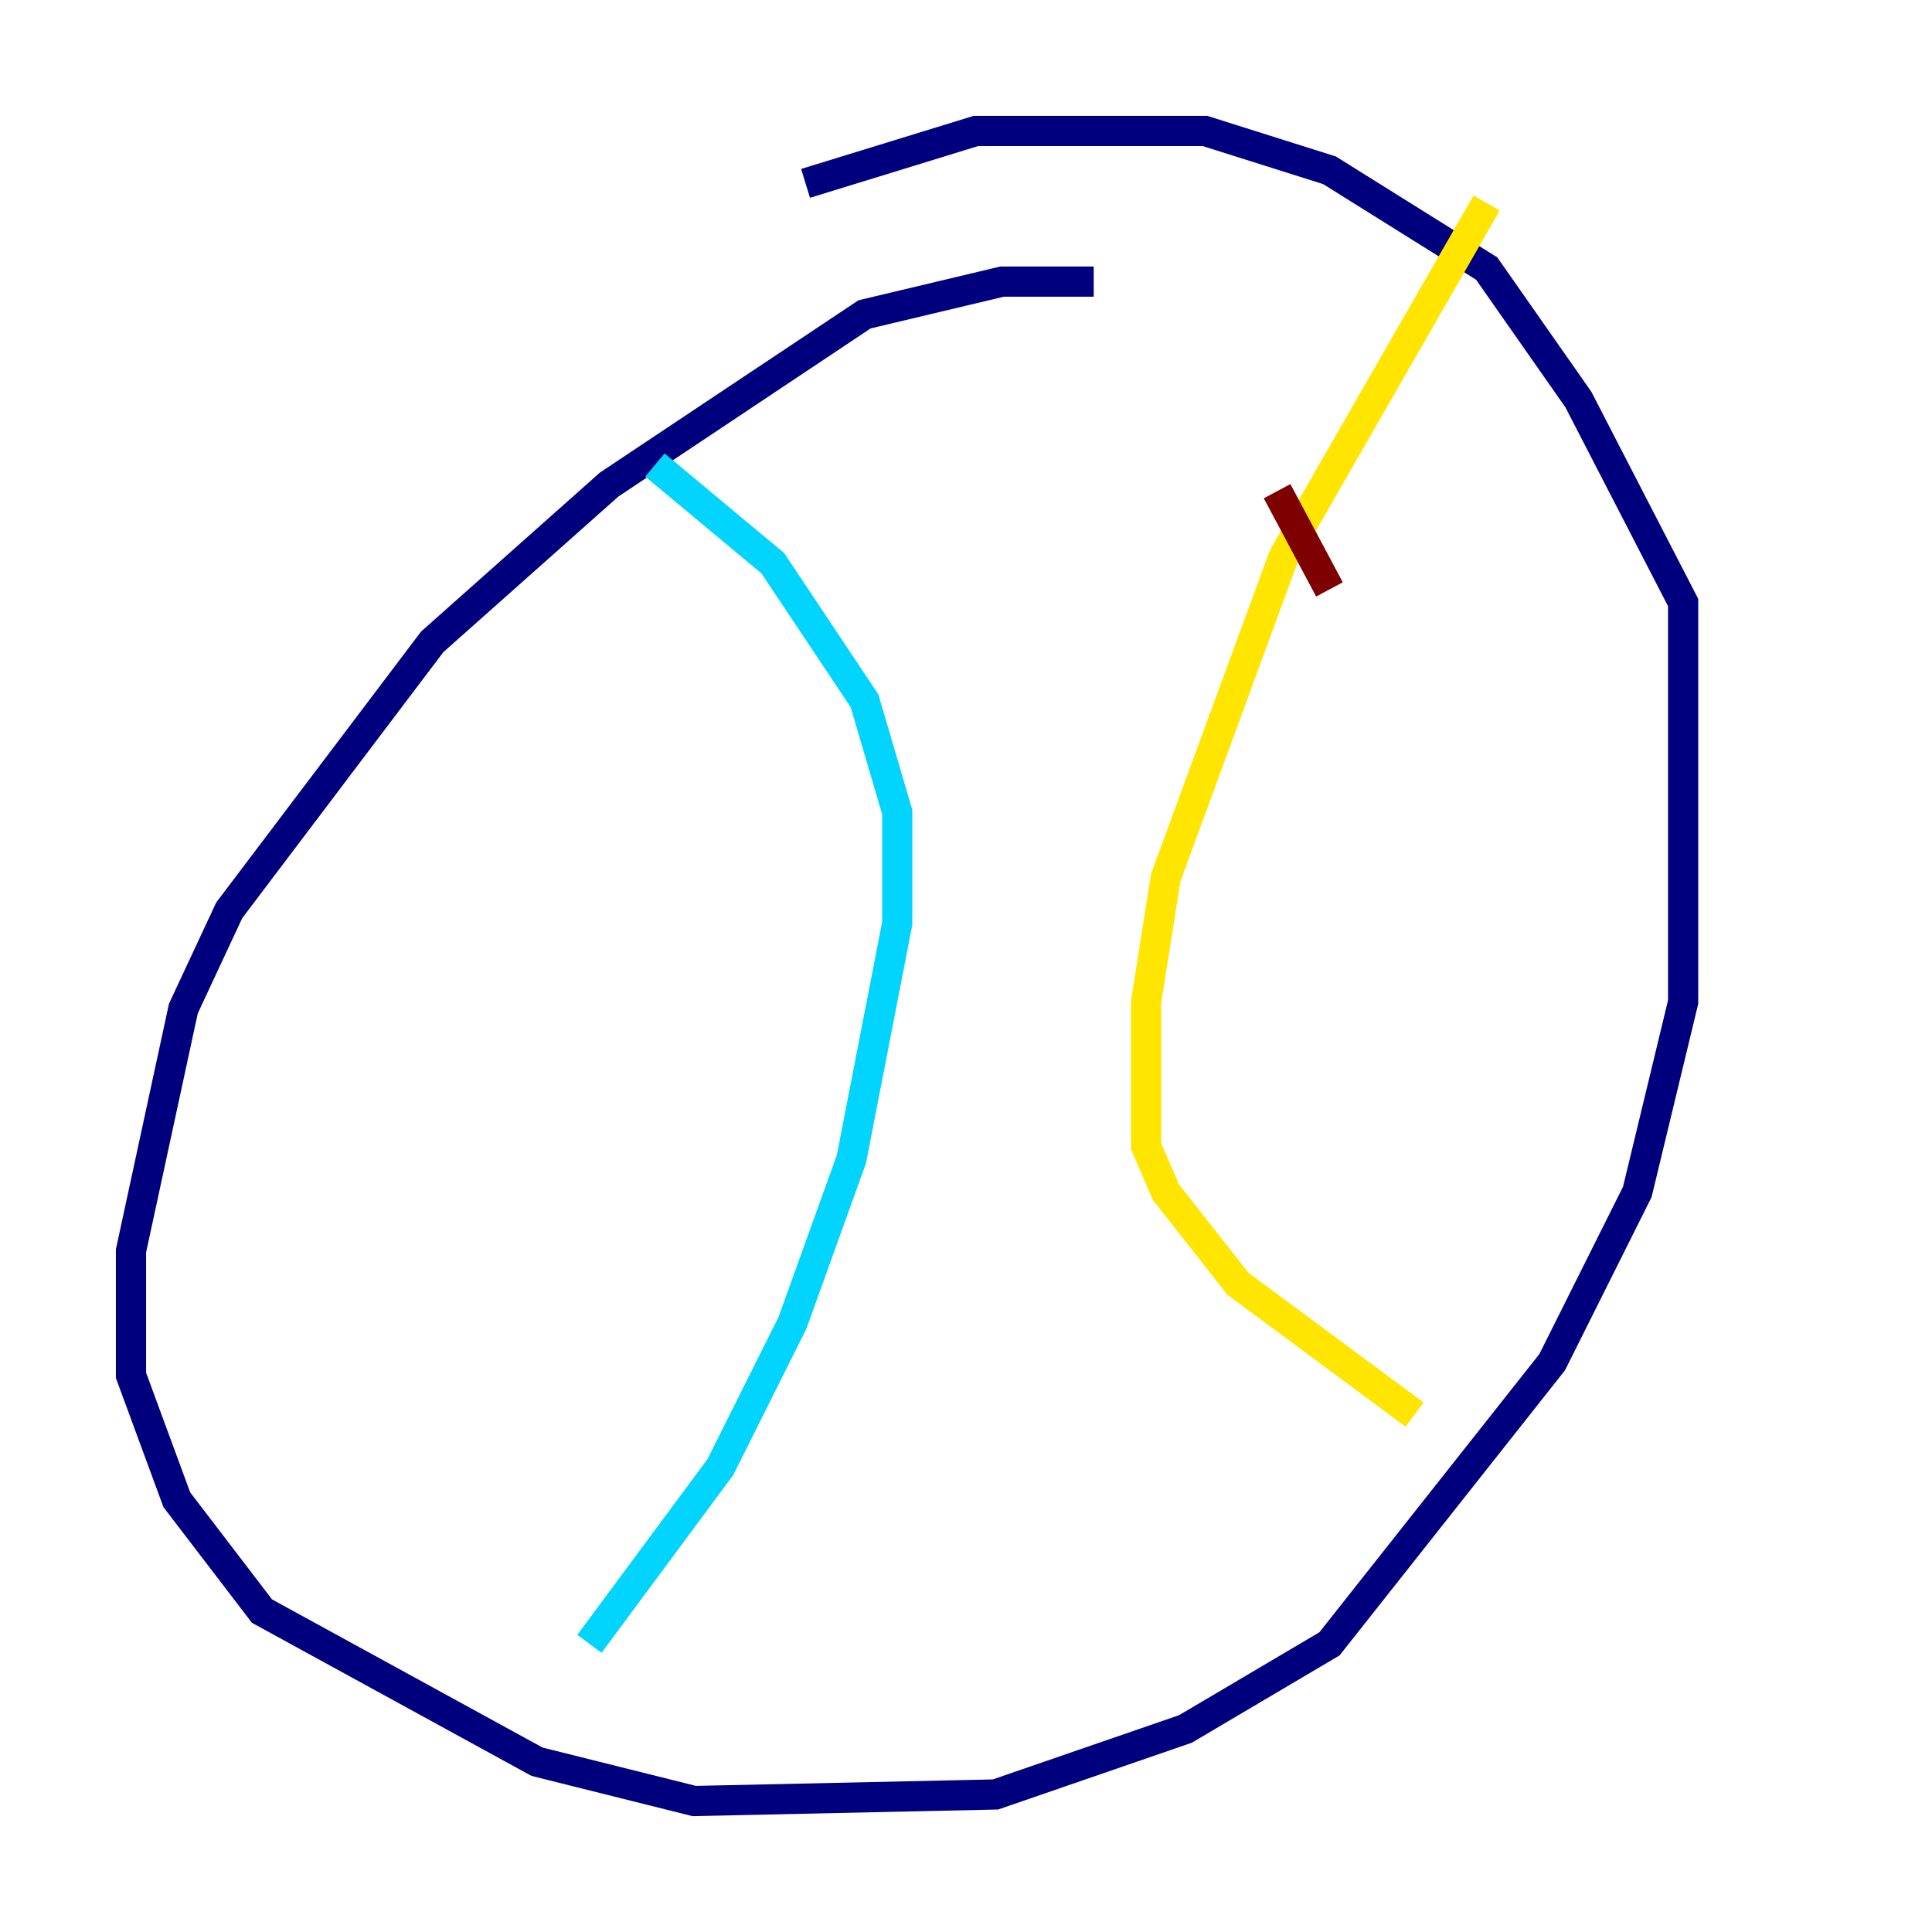 <?xml version="1.0" encoding="utf-8" ?>
<svg baseProfile="tiny" height="128" version="1.2" viewBox="0,0,128,128" width="128" xmlns="http://www.w3.org/2000/svg" xmlns:ev="http://www.w3.org/2001/xml-events" xmlns:xlink="http://www.w3.org/1999/xlink"><defs /><polyline fill="none" points="72.461,18.658 66.386,18.658 57.275,20.827 40.352,32.108 28.637,42.522 15.186,60.312 12.149,66.82 8.678,82.875 8.678,91.119 11.715,99.363 17.356,106.739 35.58,116.719 45.993,119.322 65.953,118.888 78.536,114.549 88.081,108.909 102.834,90.251 108.475,78.969 111.512,66.386 111.512,39.919 104.57,26.468 98.495,17.79 88.081,11.281 79.837,8.678 64.651,8.678 53.37,12.149" stroke="#00007f" stroke-width="2" /><polyline fill="none" points="43.39,30.807 51.2,37.315 57.275,46.427 59.444,53.803 59.444,61.18 56.407,76.8 52.502,87.647 47.729,97.193 39.051,108.909" stroke="#00d4ff" stroke-width="2" /><polyline fill="none" points="98.495,13.451 85.044,36.881 77.234,58.142 75.932,66.386 75.932,75.932 77.234,78.969 82.007,85.044 93.722,93.722" stroke="#ffe500" stroke-width="2" /><polyline fill="none" points="84.61,32.542 88.081,39.051" stroke="#7f0000" stroke-width="2" /></svg>